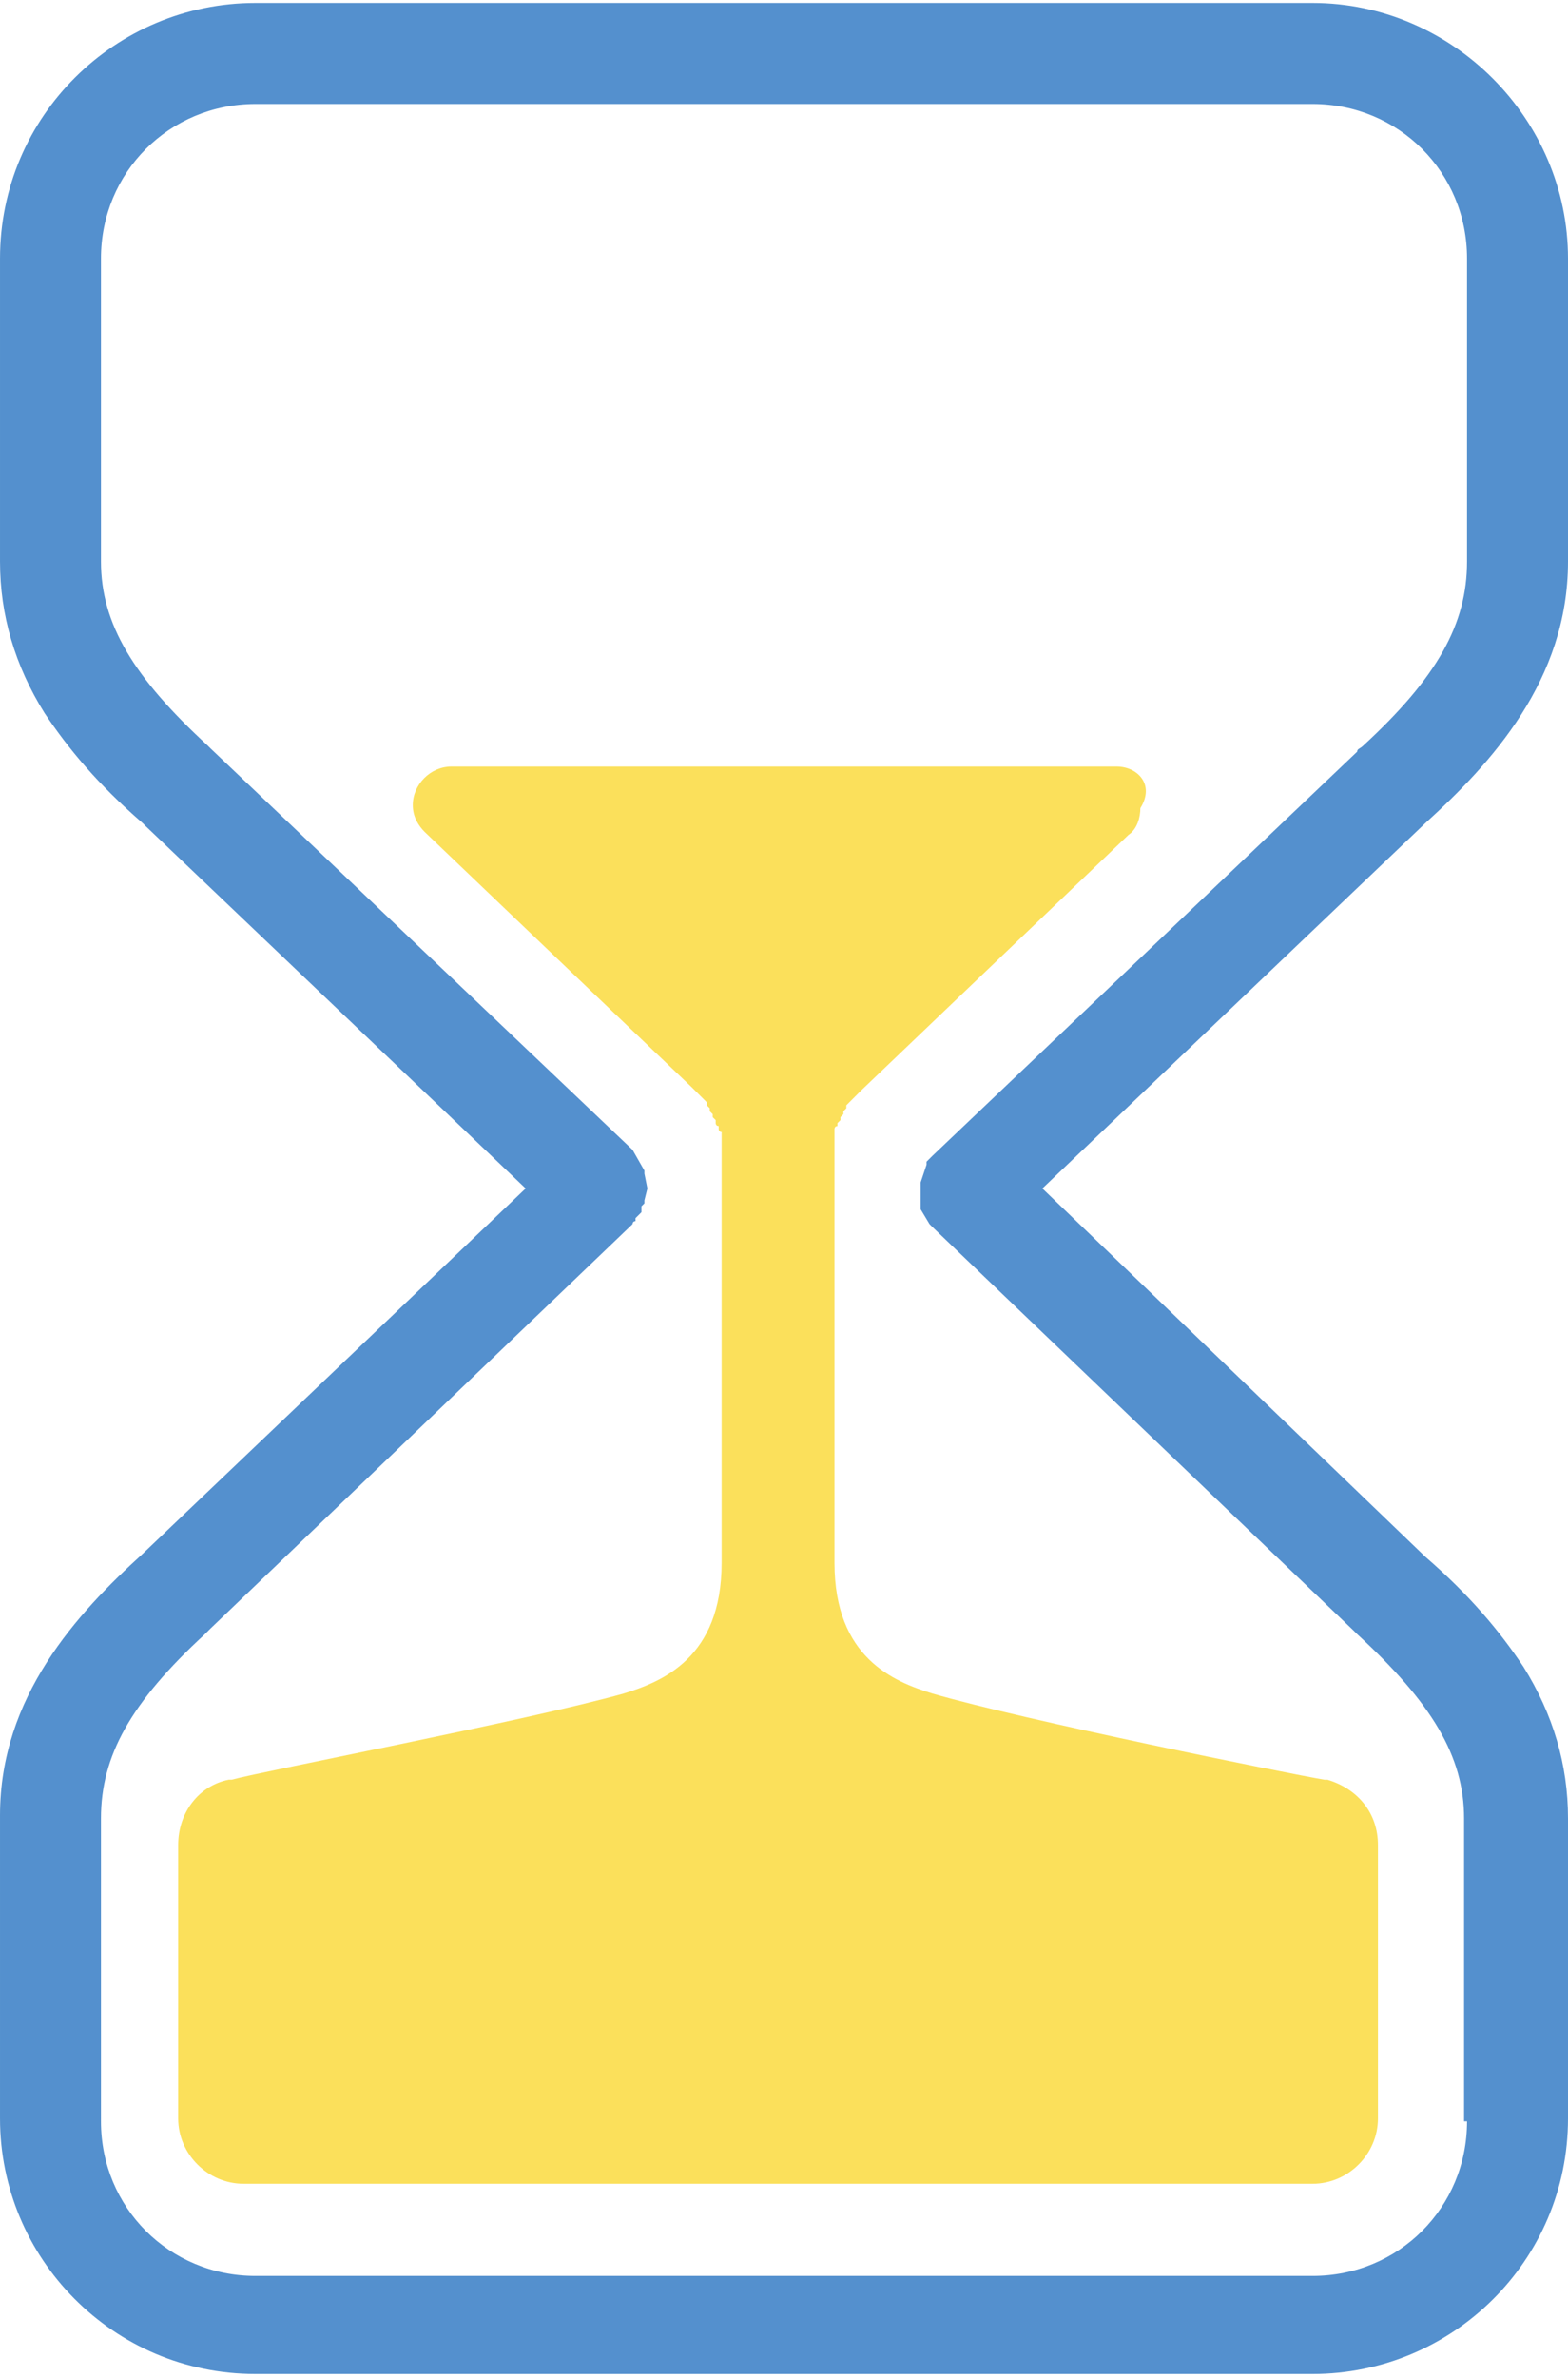 <?xml version="1.0" encoding="utf-8"?>
<!-- Generator: Adobe Illustrator 18.1.1, SVG Export Plug-In . SVG Version: 6.00 Build 0)  -->
<svg version="1.1" id="Calque_1" xmlns="http://www.w3.org/2000/svg" xmlns:xlink="http://www.w3.org/1999/xlink" x="0px" y="0px"
	 viewBox="279.6 -31.5 52.8 80" enable-background="new 279.6 -31.5 52.8 80" xml:space="preserve">
<g>
	<g>
		<path fill="#FBE05B" d="M317.2-5.7l-11.2,0l-11.2,0c-0.7,0-1.3,0.6-1.3,1.3c0,0.4,0.2,0.7,0.4,0.9l0,0l9,8.6c0,0,0,0,0.1,0.1
			c0,0,0,0,0.1,0.1c0,0,0,0,0,0c0,0,0.1,0.1,0.1,0.1c0,0,0,0,0.1,0.1c0,0,0.1,0.1,0.1,0.1c0,0,0,0,0,0.1c0,0,0.1,0.1,0.1,0.1
			c0,0,0,0,0,0.1c0,0,0.1,0.1,0.1,0.1c0,0,0,0,0,0.1c0,0,0.1,0.1,0.1,0.1c0,0,0,0,0,0.1c0,0,0,0.1,0.1,0.1c0,0,0,0.1,0,0.1
			c0,0,0,0.1,0.1,0.1c0,0,0,0.1,0,0.1c0,0,0,0.1,0,0.1c0,0,0,0.1,0,0.1c0,0,0,0.1,0,0.1c0,0,0,0.1,0,0.1c0,0,0,0.1,0,0.1
			c0,0,0,0.1,0,0.1c0,0,0,0,0,0.1c0,0.1,0,0.1,0,0.1c0,0,0,0,0,0.1c0,0.1,0,0.1,0,0.1c0,0,0,0.1,0,0.1c0,0,0,0.1,0,0.1
			c0,0,0,0.1,0,0.1c0,0,0,0.1,0,0.1c0,0,0,0.1,0,0.1c0,0,0,0.1,0,0.1c0,0,0,0.1,0,0.1v12.7c0,3.2-2,4-3.3,4.4
			c-3.2,0.9-12.1,2.6-13.2,2.9c0,0-0.1,0-0.1,0c0,0,0,0,0,0v0c-1,0.2-1.7,1.1-1.7,2.2v4.6v4.6c0,1.2,1,2.2,2.2,2.2H306h17.8
			c1.2,0,2.2-1,2.2-2.2v-4.6v-4.6c0-1.1-0.7-1.9-1.7-2.2v0c0,0,0,0,0,0c0,0-0.1,0-0.1,0c-1.2-0.2-10.1-2-13.2-2.9
			c-1.3-0.4-3.3-1.2-3.3-4.4V8.5c0,0,0-0.1,0-0.1c0,0,0-0.1,0-0.1c0,0,0-0.1,0-0.1c0,0,0-0.1,0-0.1c0,0,0-0.1,0-0.1c0,0,0-0.1,0-0.1
			c0,0,0-0.1,0-0.1c0,0,0-0.1,0-0.1c0,0,0,0,0-0.1c0,0,0-0.1,0-0.1c0,0,0,0,0-0.1c0,0,0-0.1,0-0.1c0,0,0,0,0-0.1c0,0,0-0.1,0-0.1
			c0,0,0-0.1,0-0.1c0,0,0-0.1,0-0.1c0,0,0-0.1,0-0.1c0,0,0-0.1,0-0.1c0,0,0-0.1,0-0.1c0,0,0-0.1,0-0.1c0,0,0-0.1,0.1-0.1
			c0,0,0,0,0-0.1c0,0,0.1-0.1,0.1-0.1c0,0,0,0,0-0.1c0,0,0.1-0.1,0.1-0.1c0,0,0,0,0-0.1c0,0,0.1-0.1,0.1-0.1c0,0,0,0,0-0.1
			c0,0,0.1-0.1,0.1-0.1c0,0,0,0,0.1-0.1c0,0,0.1-0.1,0.1-0.1c0,0,0,0,0,0c0,0,0,0,0.1-0.1c0,0,0,0,0.1-0.1l9-8.6l0,0
			c0.3-0.2,0.4-0.6,0.4-0.9C318.5-5.1,317.9-5.7,317.2-5.7z"/>
	</g>
	<g>
		<polygon fill="#5490CE" points="302.2,8 302.2,8 302.2,8 		"/>
		<polygon fill="#5490CE" points="309.8,8.2 309.8,8.2 309.8,8.2 		"/>
		<path fill="#5490CE" d="M332.4,29.7c0-1.8-0.5-3.5-1.5-5.1c-0.8-1.2-1.8-2.4-3.3-3.7L314.7,8.5l12.9-12.3c2.2-2,4.8-4.8,4.8-8.8
			v-10.2c0-4.7-3.9-8.6-8.6-8.6h-35.6c-4.7,0-8.6,3.8-8.6,8.6v10.2c0,1.8,0.5,3.5,1.5,5.1c0.8,1.2,1.8,2.4,3.3,3.7l0.1,0.1
			l12.8,12.2l-12.9,12.3c-2.2,2-4.8,4.8-4.8,8.8v10.2c0,4.7,3.8,8.6,8.6,8.6h35.6c4.7,0,8.6-3.8,8.6-8.6V29.7z M329,39.9
			c0,2.9-2.3,5.2-5.2,5.2h-35.6c-2.9,0-5.2-2.3-5.2-5.2V29.7c0-2.1,1-3.9,3.5-6.2l0.1-0.1c0,0,0.1-0.1,0.1-0.1l14.2-13.6
			c0,0,0-0.1,0.1-0.1l0-0.1l0.1-0.1l0.1-0.1l0-0.1l0-0.1l0.1-0.1l0-0.1l0.1-0.4L301.3,8l0-0.1l-0.4-0.7L286.7-6.3
			c0,0-0.1-0.1-0.1-0.1c-2.5-2.3-3.6-4.1-3.6-6.2v-10.2c0-2.9,2.3-5.2,5.2-5.2h35.6c2.9,0,5.2,2.3,5.2,5.2v10.2c0,2.1-1,3.9-3.5,6.2
			c-0.1,0.1-0.2,0.1-0.2,0.2L311,7.4l-0.1,0.1l-0.1,0.1l0,0.1l-0.2,0.6c0,0.1,0,0.1,0,0.2l0,0.1l0,0.3l0,0.1l0,0.1l0,0.1l0.3,0.5
			c0,0,0,0,0,0l0.1,0.1c0,0,0,0,0,0l0,0l14.2,13.6c0,0,0.1,0.1,0.1,0.1c2.5,2.3,3.6,4.1,3.6,6.2V39.9z"/>
	</g>
</g>
</svg>
